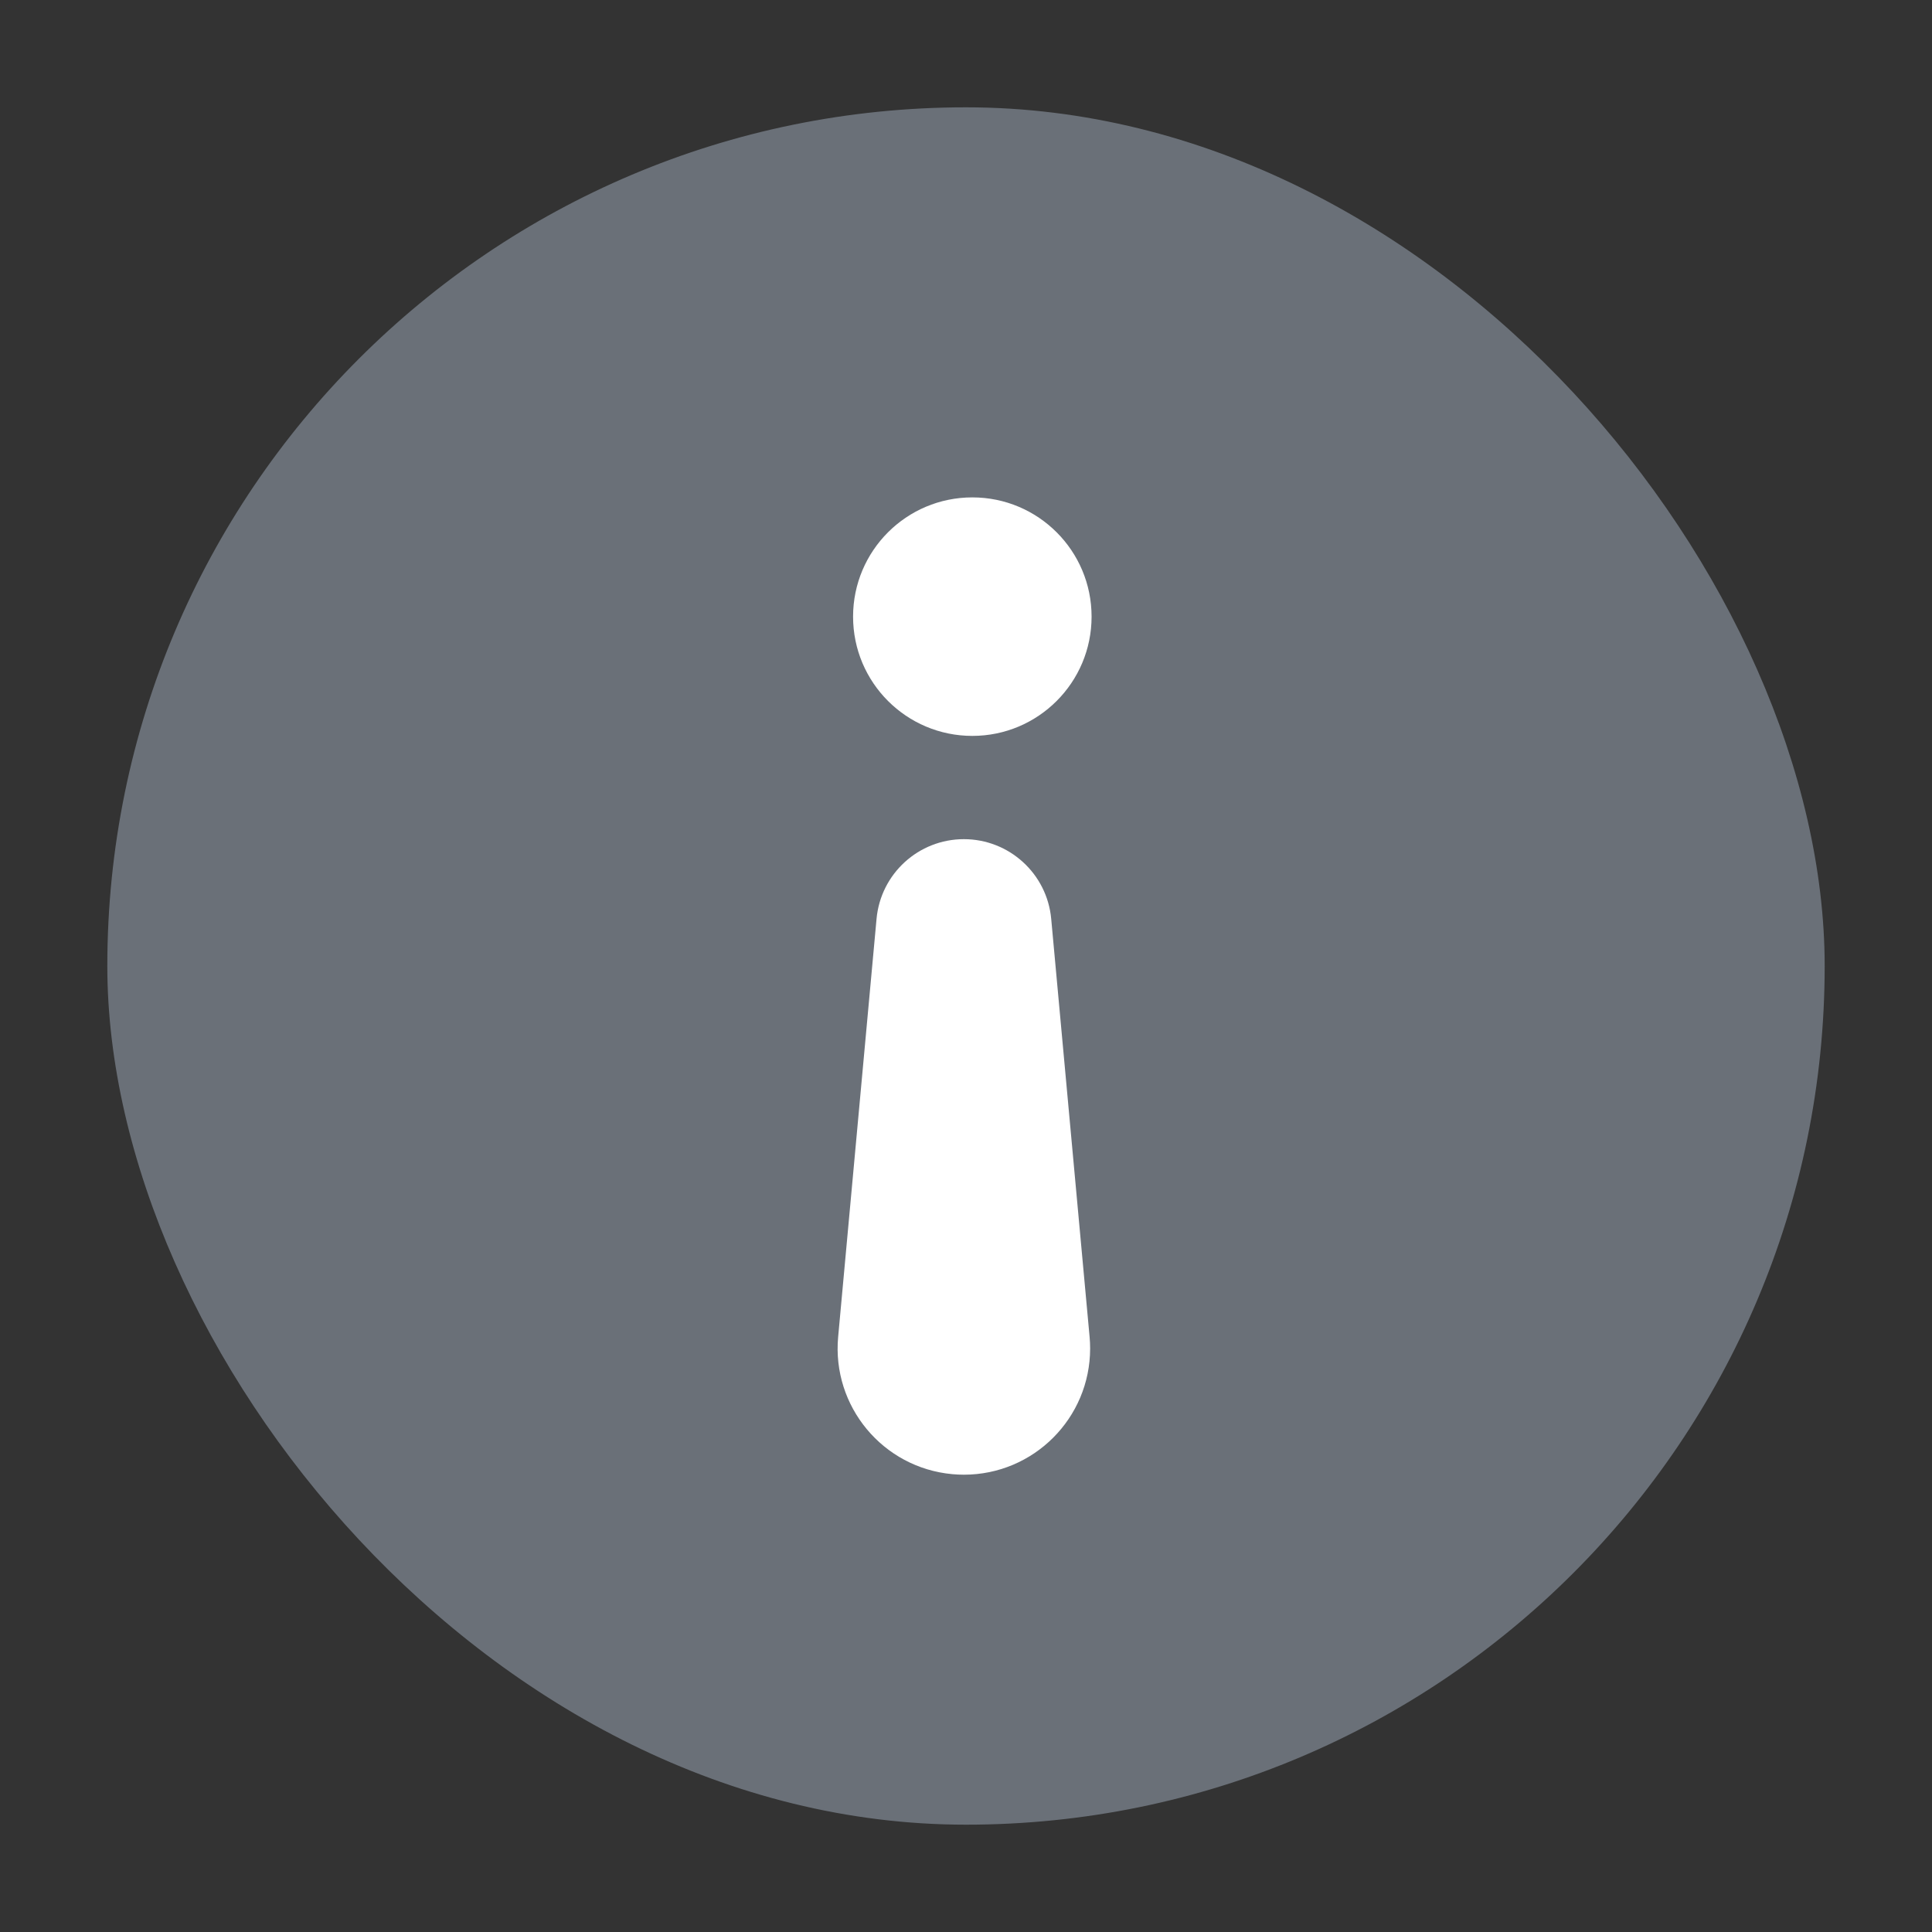 <svg height="40" viewBox="0 0 40 40" width="40" xmlns="http://www.w3.org/2000/svg"><rect x="0" y="0" width="40" height="40" fill="#333333" stroke="none"/><g fill="none" fill-rule="evenodd"><rect fill="#6a7078" height="35.556" rx="17.778" width="35.556" x="2.222" y="2.222"/><path d="m20.131 30.659c-1.364 0-2.469-1.105-2.469-2.469 0-1.364 1.106-2.469 2.469-2.469 1.364 0 2.469 1.106 2.469 2.469 0 1.364-1.105 2.469-2.469 2.469zm2.428-17.381-.795 8.656c-.086.934-.87 1.649-1.808 1.649-.938 0-1.722-.715-1.808-1.649l-.795-8.656c-.132-1.438.926-2.71 2.364-2.842.08-.007.159-.011.239-.011 1.444 0 2.614 1.17 2.614 2.614 0 .08-.004.16-.011.239z" fill="#fff" transform="matrix(1 0 0 -1 0 40.957)"/></g></svg>